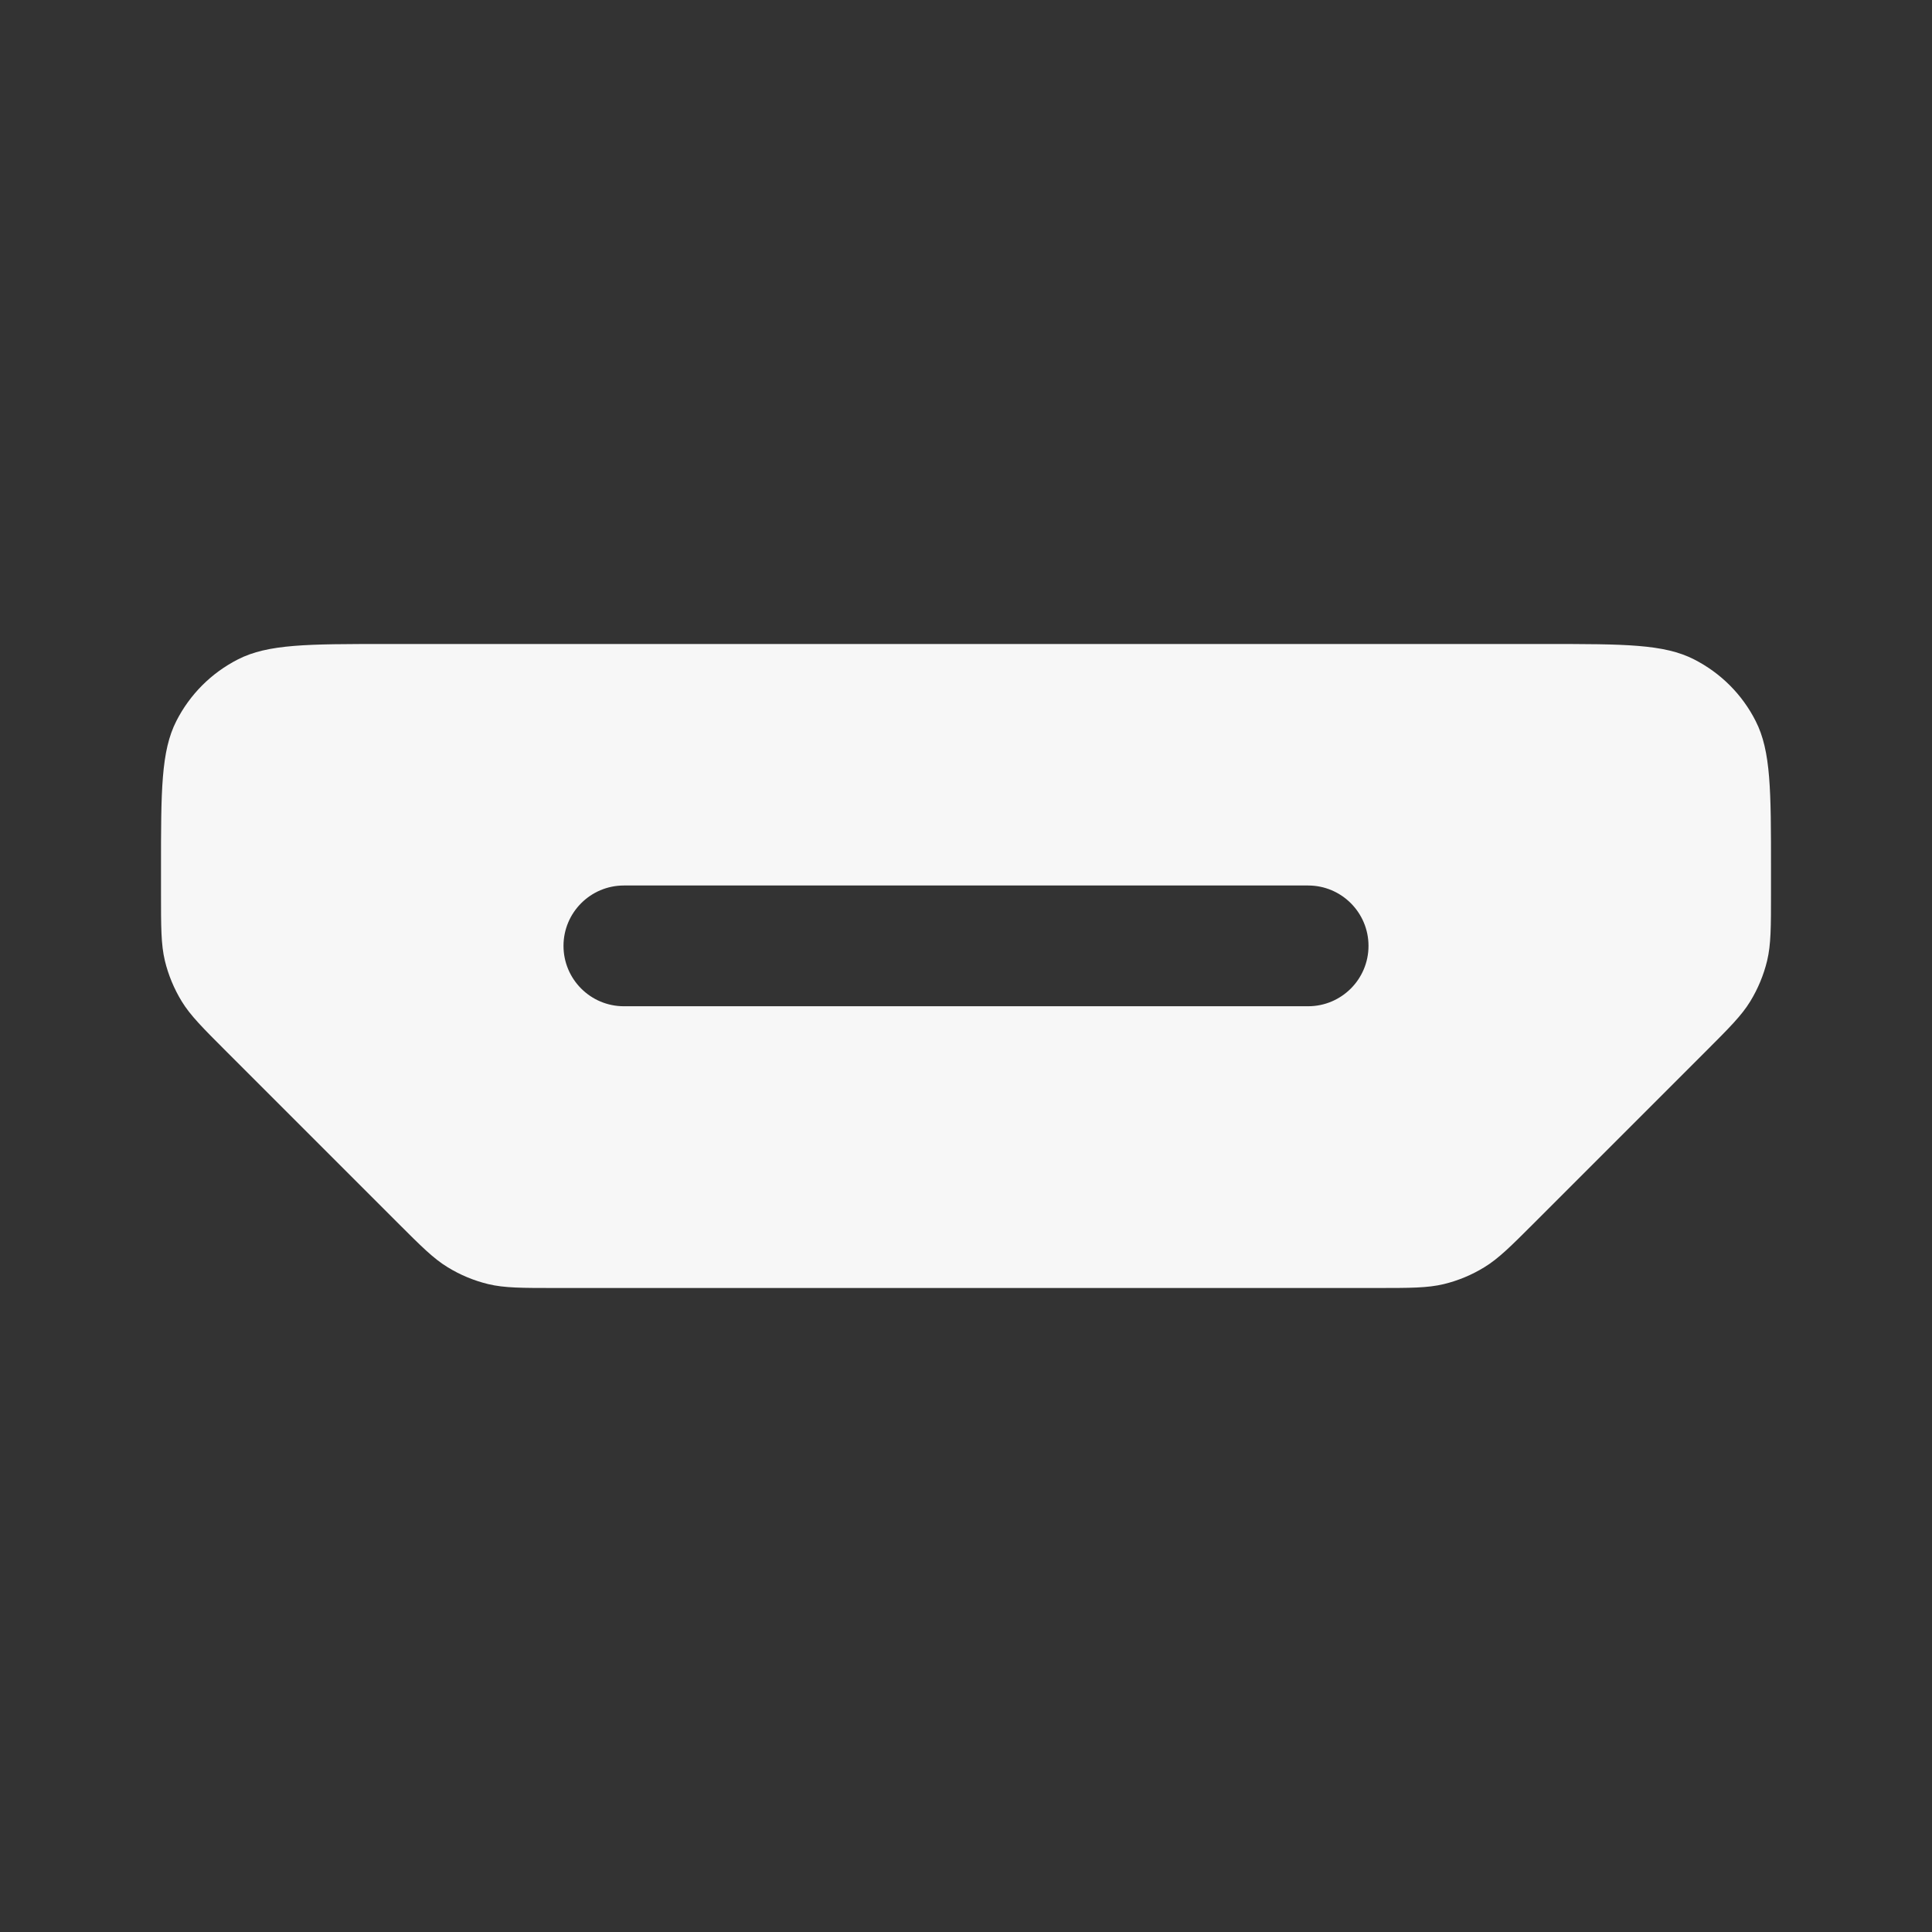 <svg width="24" height="24" viewBox="0 0 24 24" fill="none" xmlns="http://www.w3.org/2000/svg">
<rect x="0" y="0" width="24" height="24" fill="#333333" stroke="none"/>
<path fill-rule="evenodd" clip-rule="evenodd" d="M18.439 15.742C18.616 15.634 18.767 15.483 19.07 15.18L21.18 13.07C21.483 12.767 21.634 12.616 21.742 12.44C21.838 12.283 21.909 12.112 21.952 11.934C22 11.732 22 11.518 22 11.09V10.8C22 9.82 22 9.33 21.809 8.956C21.642 8.626 21.374 8.359 21.044 8.191C20.67 8 20.18 8 19.2 8L4.8 8C3.82 8 3.33 8 2.956 8.191C2.626 8.359 2.359 8.626 2.191 8.956C2 9.33 2 9.82 2 10.8V11.09C2 11.518 2 11.732 2.048 11.934C2.091 12.112 2.162 12.283 2.258 12.44C2.366 12.616 2.517 12.767 2.82 13.07L4.93 15.18C5.233 15.483 5.384 15.634 5.561 15.742C5.717 15.838 5.888 15.909 6.066 15.952C6.268 16 6.482 16 6.91 16L17.09 16C17.518 16 17.732 16 17.934 15.952C18.112 15.909 18.283 15.838 18.439 15.742ZM16.25 12.5C16.664 12.5 17 12.164 17 11.75C17 11.336 16.664 11 16.25 11L7.75 11C7.336 11 7 11.336 7 11.75C7 12.164 7.336 12.5 7.75 12.5L16.25 12.5Z" fill="white" fill-opacity="0.96"/>
</svg>
